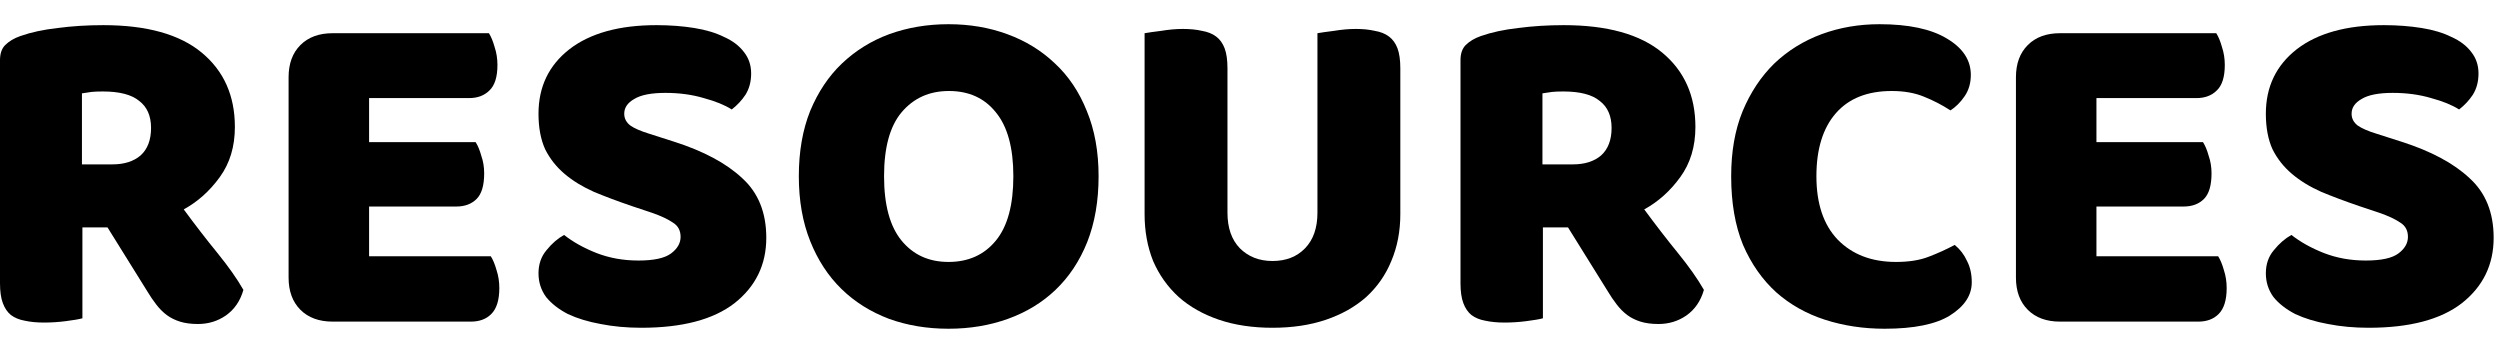 <svg width="100%" height="100%" viewBox="0 0 85 12" fill="current" xmlns="http://www.w3.org/2000/svg">
<path d="M2.802 7.731V10.822C2.684 10.854 2.496 10.887 2.238 10.919C1.991 10.951 1.744 10.967 1.497 10.967C1.251 10.967 1.03 10.946 0.837 10.903C0.655 10.871 0.499 10.806 0.37 10.71C0.252 10.613 0.161 10.479 0.097 10.307C0.032 10.135 0 9.91 0 9.631V2.047C0 1.822 0.059 1.65 0.177 1.532C0.306 1.403 0.478 1.301 0.692 1.226C1.057 1.097 1.481 1.006 1.964 0.952C2.447 0.888 2.963 0.855 3.51 0.855C4.992 0.855 6.108 1.167 6.859 1.789C7.611 2.412 7.986 3.255 7.986 4.317C7.986 4.983 7.815 5.552 7.471 6.024C7.128 6.496 6.72 6.861 6.247 7.119C6.634 7.645 7.015 8.139 7.391 8.6C7.766 9.062 8.062 9.481 8.276 9.856C8.169 10.232 7.97 10.522 7.68 10.726C7.401 10.919 7.085 11.016 6.73 11.016C6.494 11.016 6.29 10.989 6.119 10.935C5.947 10.881 5.797 10.806 5.668 10.71C5.539 10.613 5.421 10.495 5.314 10.355C5.206 10.216 5.104 10.066 5.008 9.905L3.655 7.731H2.802ZM3.816 5.589C4.224 5.589 4.546 5.487 4.782 5.283C5.018 5.069 5.136 4.757 5.136 4.349C5.136 3.942 5.002 3.636 4.734 3.432C4.476 3.217 4.063 3.11 3.494 3.11C3.333 3.11 3.204 3.115 3.108 3.126C3.011 3.137 2.904 3.153 2.786 3.174V5.589H3.816Z" fill="current"/>
<path d="M9.812 2.627C9.812 2.165 9.946 1.8 10.214 1.532C10.483 1.263 10.848 1.129 11.309 1.129H16.623C16.698 1.247 16.762 1.403 16.816 1.596C16.881 1.789 16.913 1.993 16.913 2.208C16.913 2.616 16.822 2.906 16.639 3.077C16.467 3.249 16.236 3.335 15.947 3.335H12.549V4.833H16.172C16.247 4.951 16.312 5.106 16.365 5.299C16.43 5.482 16.462 5.681 16.462 5.895C16.462 6.303 16.376 6.593 16.204 6.765C16.032 6.936 15.802 7.022 15.512 7.022H12.549V8.713H16.687C16.762 8.831 16.827 8.987 16.881 9.18C16.945 9.373 16.977 9.577 16.977 9.792C16.977 10.2 16.886 10.495 16.703 10.677C16.532 10.849 16.301 10.935 16.011 10.935H11.309C10.848 10.935 10.483 10.801 10.214 10.533C9.946 10.264 9.812 9.899 9.812 9.438V2.627Z" fill="current"/>
<path d="M21.481 7.006C21.009 6.845 20.58 6.684 20.193 6.523C19.807 6.351 19.474 6.148 19.195 5.911C18.916 5.675 18.696 5.396 18.535 5.074C18.384 4.741 18.309 4.339 18.309 3.866C18.309 2.954 18.658 2.224 19.356 1.677C20.064 1.129 21.052 0.855 22.319 0.855C22.78 0.855 23.21 0.888 23.607 0.952C24.004 1.016 24.342 1.118 24.621 1.258C24.911 1.387 25.136 1.559 25.297 1.773C25.458 1.977 25.539 2.219 25.539 2.498C25.539 2.777 25.474 3.018 25.346 3.222C25.217 3.416 25.061 3.582 24.879 3.722C24.643 3.571 24.326 3.442 23.929 3.335C23.532 3.217 23.097 3.158 22.625 3.158C22.142 3.158 21.787 3.228 21.562 3.367C21.336 3.496 21.224 3.662 21.224 3.866C21.224 4.027 21.294 4.162 21.433 4.269C21.573 4.366 21.782 4.457 22.061 4.543L22.914 4.816C23.923 5.138 24.696 5.552 25.233 6.056C25.78 6.55 26.054 7.226 26.054 8.085C26.054 8.997 25.695 9.738 24.975 10.307C24.256 10.865 23.199 11.144 21.803 11.144C21.31 11.144 20.848 11.101 20.419 11.016C20 10.94 19.63 10.828 19.308 10.677C18.996 10.516 18.749 10.323 18.567 10.098C18.395 9.862 18.309 9.593 18.309 9.293C18.309 8.981 18.401 8.718 18.583 8.504C18.765 8.278 18.964 8.107 19.179 7.988C19.479 8.225 19.844 8.429 20.274 8.6C20.714 8.772 21.192 8.858 21.707 8.858C22.233 8.858 22.603 8.777 22.818 8.616C23.032 8.455 23.14 8.268 23.14 8.053C23.14 7.838 23.054 7.677 22.882 7.57C22.71 7.452 22.469 7.339 22.158 7.232L21.481 7.006Z" fill="current"/>
<path d="M27.16 5.992C27.16 5.155 27.289 4.414 27.547 3.77C27.815 3.126 28.174 2.589 28.625 2.16C29.087 1.72 29.624 1.387 30.236 1.161C30.858 0.936 31.529 0.823 32.248 0.823C32.968 0.823 33.633 0.936 34.245 1.161C34.867 1.387 35.41 1.72 35.871 2.16C36.333 2.589 36.692 3.126 36.95 3.77C37.218 4.414 37.352 5.155 37.352 5.992C37.352 6.829 37.224 7.575 36.966 8.23C36.708 8.874 36.349 9.416 35.887 9.856C35.436 10.286 34.9 10.613 34.277 10.838C33.654 11.064 32.978 11.177 32.248 11.177C31.518 11.177 30.842 11.064 30.22 10.838C29.597 10.602 29.06 10.264 28.609 9.824C28.158 9.384 27.804 8.842 27.547 8.198C27.289 7.554 27.16 6.818 27.16 5.992ZM30.058 5.992C30.058 6.969 30.257 7.699 30.654 8.182C31.051 8.665 31.583 8.906 32.248 8.906C32.925 8.906 33.461 8.665 33.858 8.182C34.256 7.699 34.454 6.969 34.454 5.992C34.454 5.026 34.256 4.301 33.858 3.818C33.472 3.335 32.941 3.094 32.264 3.094C31.599 3.094 31.062 3.335 30.654 3.818C30.257 4.29 30.058 5.015 30.058 5.992Z" fill="current"/>
<path d="M47.611 7.28C47.611 7.86 47.509 8.391 47.305 8.874C47.112 9.346 46.828 9.754 46.452 10.098C46.076 10.431 45.62 10.688 45.083 10.871C44.547 11.053 43.94 11.144 43.264 11.144C42.587 11.144 41.981 11.053 41.444 10.871C40.908 10.688 40.451 10.431 40.076 10.098C39.7 9.754 39.41 9.346 39.206 8.874C39.013 8.391 38.916 7.86 38.916 7.28V1.129C39.034 1.108 39.222 1.081 39.48 1.049C39.737 1.006 39.984 0.984 40.221 0.984C40.468 0.984 40.682 1.006 40.865 1.049C41.058 1.081 41.219 1.145 41.348 1.242C41.477 1.338 41.573 1.473 41.638 1.644C41.702 1.816 41.734 2.042 41.734 2.321V7.232C41.734 7.747 41.874 8.149 42.153 8.439C42.443 8.729 42.813 8.874 43.264 8.874C43.725 8.874 44.096 8.729 44.375 8.439C44.654 8.149 44.793 7.747 44.793 7.232V1.129C44.911 1.108 45.099 1.081 45.357 1.049C45.615 1.006 45.861 0.984 46.098 0.984C46.344 0.984 46.559 1.006 46.742 1.049C46.935 1.081 47.096 1.145 47.225 1.242C47.354 1.338 47.45 1.473 47.515 1.644C47.579 1.816 47.611 2.042 47.611 2.321V7.28Z" fill="current"/>
<path d="M52.459 7.731V10.822C52.341 10.854 52.153 10.887 51.895 10.919C51.648 10.951 51.401 10.967 51.155 10.967C50.908 10.967 50.688 10.946 50.494 10.903C50.312 10.871 50.156 10.806 50.028 10.71C49.909 10.613 49.818 10.479 49.754 10.307C49.689 10.135 49.657 9.91 49.657 9.631V2.047C49.657 1.822 49.716 1.65 49.834 1.532C49.963 1.403 50.135 1.301 50.349 1.226C50.715 1.097 51.139 1.006 51.621 0.952C52.105 0.888 52.62 0.855 53.167 0.855C54.649 0.855 55.765 1.167 56.516 1.789C57.268 2.412 57.644 3.255 57.644 4.317C57.644 4.983 57.472 5.552 57.128 6.024C56.785 6.496 56.377 6.861 55.904 7.119C56.291 7.645 56.672 8.139 57.048 8.6C57.423 9.062 57.719 9.481 57.933 9.856C57.826 10.232 57.627 10.522 57.338 10.726C57.059 10.919 56.742 11.016 56.388 11.016C56.151 11.016 55.947 10.989 55.776 10.935C55.604 10.881 55.454 10.806 55.325 10.71C55.196 10.613 55.078 10.495 54.971 10.355C54.863 10.216 54.761 10.066 54.665 9.905L53.312 7.731H52.459ZM53.473 5.589C53.881 5.589 54.203 5.487 54.439 5.283C54.675 5.069 54.794 4.757 54.794 4.349C54.794 3.942 54.659 3.636 54.391 3.432C54.133 3.217 53.72 3.11 53.151 3.11C52.99 3.11 52.861 3.115 52.765 3.126C52.668 3.137 52.561 3.153 52.443 3.174V5.589H53.473Z" fill="current"/>
<path d="M64.319 3.094C63.492 3.094 62.859 3.346 62.419 3.85C61.978 4.355 61.758 5.069 61.758 5.992C61.758 6.926 62 7.645 62.483 8.149C62.977 8.654 63.637 8.906 64.464 8.906C64.904 8.906 65.274 8.847 65.575 8.729C65.886 8.611 66.181 8.477 66.46 8.327C66.643 8.477 66.782 8.659 66.879 8.874C66.986 9.078 67.04 9.32 67.04 9.599C67.04 10.039 66.793 10.414 66.299 10.726C65.816 11.026 65.075 11.177 64.077 11.177C63.358 11.177 62.682 11.075 62.048 10.871C61.415 10.667 60.862 10.355 60.39 9.937C59.917 9.507 59.542 8.971 59.263 8.327C58.994 7.672 58.86 6.894 58.86 5.992C58.86 5.155 58.989 4.419 59.247 3.786C59.515 3.142 59.875 2.6 60.325 2.16C60.787 1.72 61.324 1.387 61.936 1.161C62.547 0.936 63.202 0.823 63.9 0.823C64.888 0.823 65.65 0.984 66.186 1.306C66.734 1.628 67.008 2.042 67.008 2.546C67.008 2.825 66.938 3.067 66.798 3.271C66.659 3.475 66.498 3.636 66.315 3.754C66.036 3.571 65.736 3.416 65.414 3.287C65.102 3.158 64.737 3.094 64.319 3.094Z" fill="current"/>
<path d="M68.542 2.627C68.542 2.165 68.676 1.8 68.945 1.532C69.213 1.263 69.578 1.129 70.039 1.129H75.353C75.428 1.247 75.492 1.403 75.546 1.596C75.611 1.789 75.643 1.993 75.643 2.208C75.643 2.616 75.552 2.906 75.369 3.077C75.197 3.249 74.966 3.335 74.677 3.335H71.279V4.833H74.902C74.977 4.951 75.042 5.106 75.095 5.299C75.16 5.482 75.192 5.681 75.192 5.895C75.192 6.303 75.106 6.593 74.934 6.765C74.763 6.936 74.532 7.022 74.242 7.022H71.279V8.713H75.417C75.492 8.831 75.557 8.987 75.611 9.18C75.675 9.373 75.707 9.577 75.707 9.792C75.707 10.2 75.616 10.495 75.433 10.677C75.262 10.849 75.031 10.935 74.741 10.935H70.039C69.578 10.935 69.213 10.801 68.945 10.533C68.676 10.264 68.542 9.899 68.542 9.438V2.627Z" fill="current"/>
<path d="M80.211 7.006C79.739 6.845 79.31 6.684 78.923 6.523C78.537 6.351 78.204 6.148 77.925 5.911C77.646 5.675 77.426 5.396 77.265 5.074C77.114 4.741 77.039 4.339 77.039 3.866C77.039 2.954 77.388 2.224 78.086 1.677C78.794 1.129 79.782 0.855 81.049 0.855C81.51 0.855 81.939 0.888 82.337 0.952C82.734 1.016 83.072 1.118 83.351 1.258C83.641 1.387 83.866 1.559 84.027 1.773C84.188 1.977 84.269 2.219 84.269 2.498C84.269 2.777 84.204 3.018 84.076 3.222C83.947 3.416 83.791 3.582 83.609 3.722C83.373 3.571 83.056 3.442 82.659 3.335C82.262 3.217 81.827 3.158 81.355 3.158C80.871 3.158 80.517 3.228 80.292 3.367C80.066 3.496 79.954 3.662 79.954 3.866C79.954 4.027 80.023 4.162 80.163 4.269C80.303 4.366 80.512 4.457 80.791 4.543L81.644 4.816C82.653 5.138 83.426 5.552 83.963 6.056C84.51 6.55 84.784 7.226 84.784 8.085C84.784 8.997 84.425 9.738 83.705 10.307C82.986 10.865 81.929 11.144 80.533 11.144C80.04 11.144 79.578 11.101 79.149 11.016C78.73 10.94 78.36 10.828 78.038 10.677C77.726 10.516 77.479 10.323 77.297 10.098C77.125 9.862 77.039 9.593 77.039 9.293C77.039 8.981 77.13 8.718 77.313 8.504C77.496 8.278 77.694 8.107 77.909 7.988C78.209 8.225 78.574 8.429 79.004 8.6C79.444 8.772 79.921 8.858 80.437 8.858C80.963 8.858 81.333 8.777 81.548 8.616C81.762 8.455 81.87 8.268 81.87 8.053C81.87 7.838 81.784 7.677 81.612 7.57C81.44 7.452 81.199 7.339 80.888 7.232L80.211 7.006Z" fill="current"/>
</svg>
